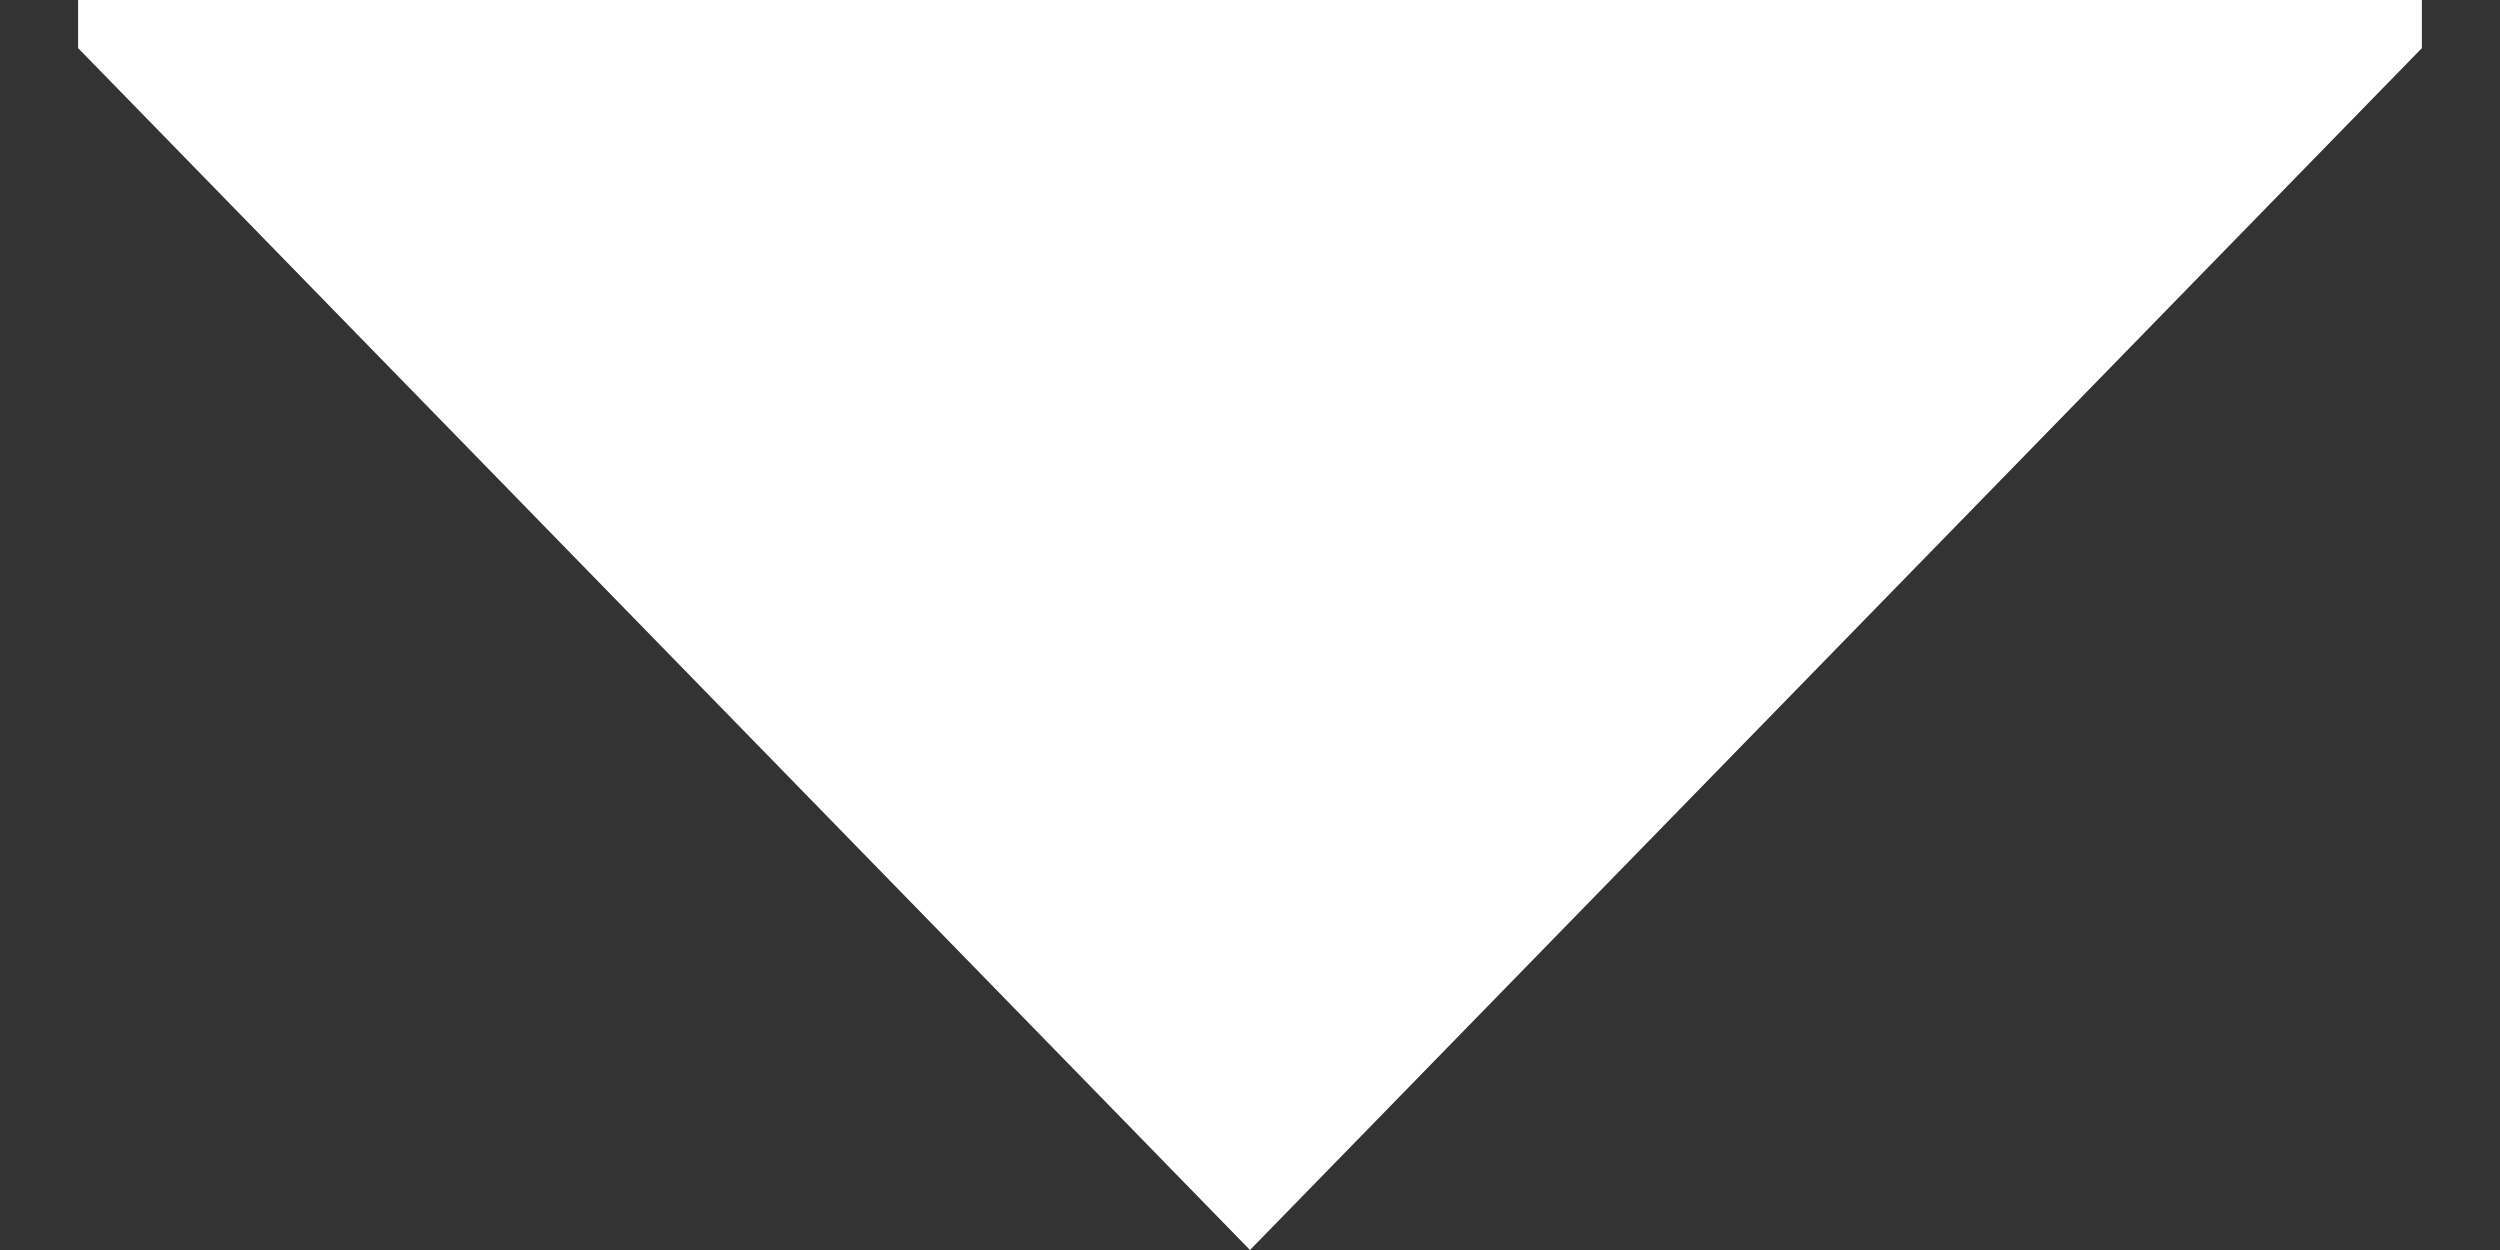 <svg width="16" height="8" viewBox="0 0 16 8" fill="none" xmlns="http://www.w3.org/2000/svg">
<rect x="0" y="0" width="16" height="8" fill="#333333" stroke="none"/>
<path d="M15.5 0L0.5 -1.31134e-06L0.5 0.308L8 8L15.5 0.308L15.5 0Z" fill="white"/>
</svg>
